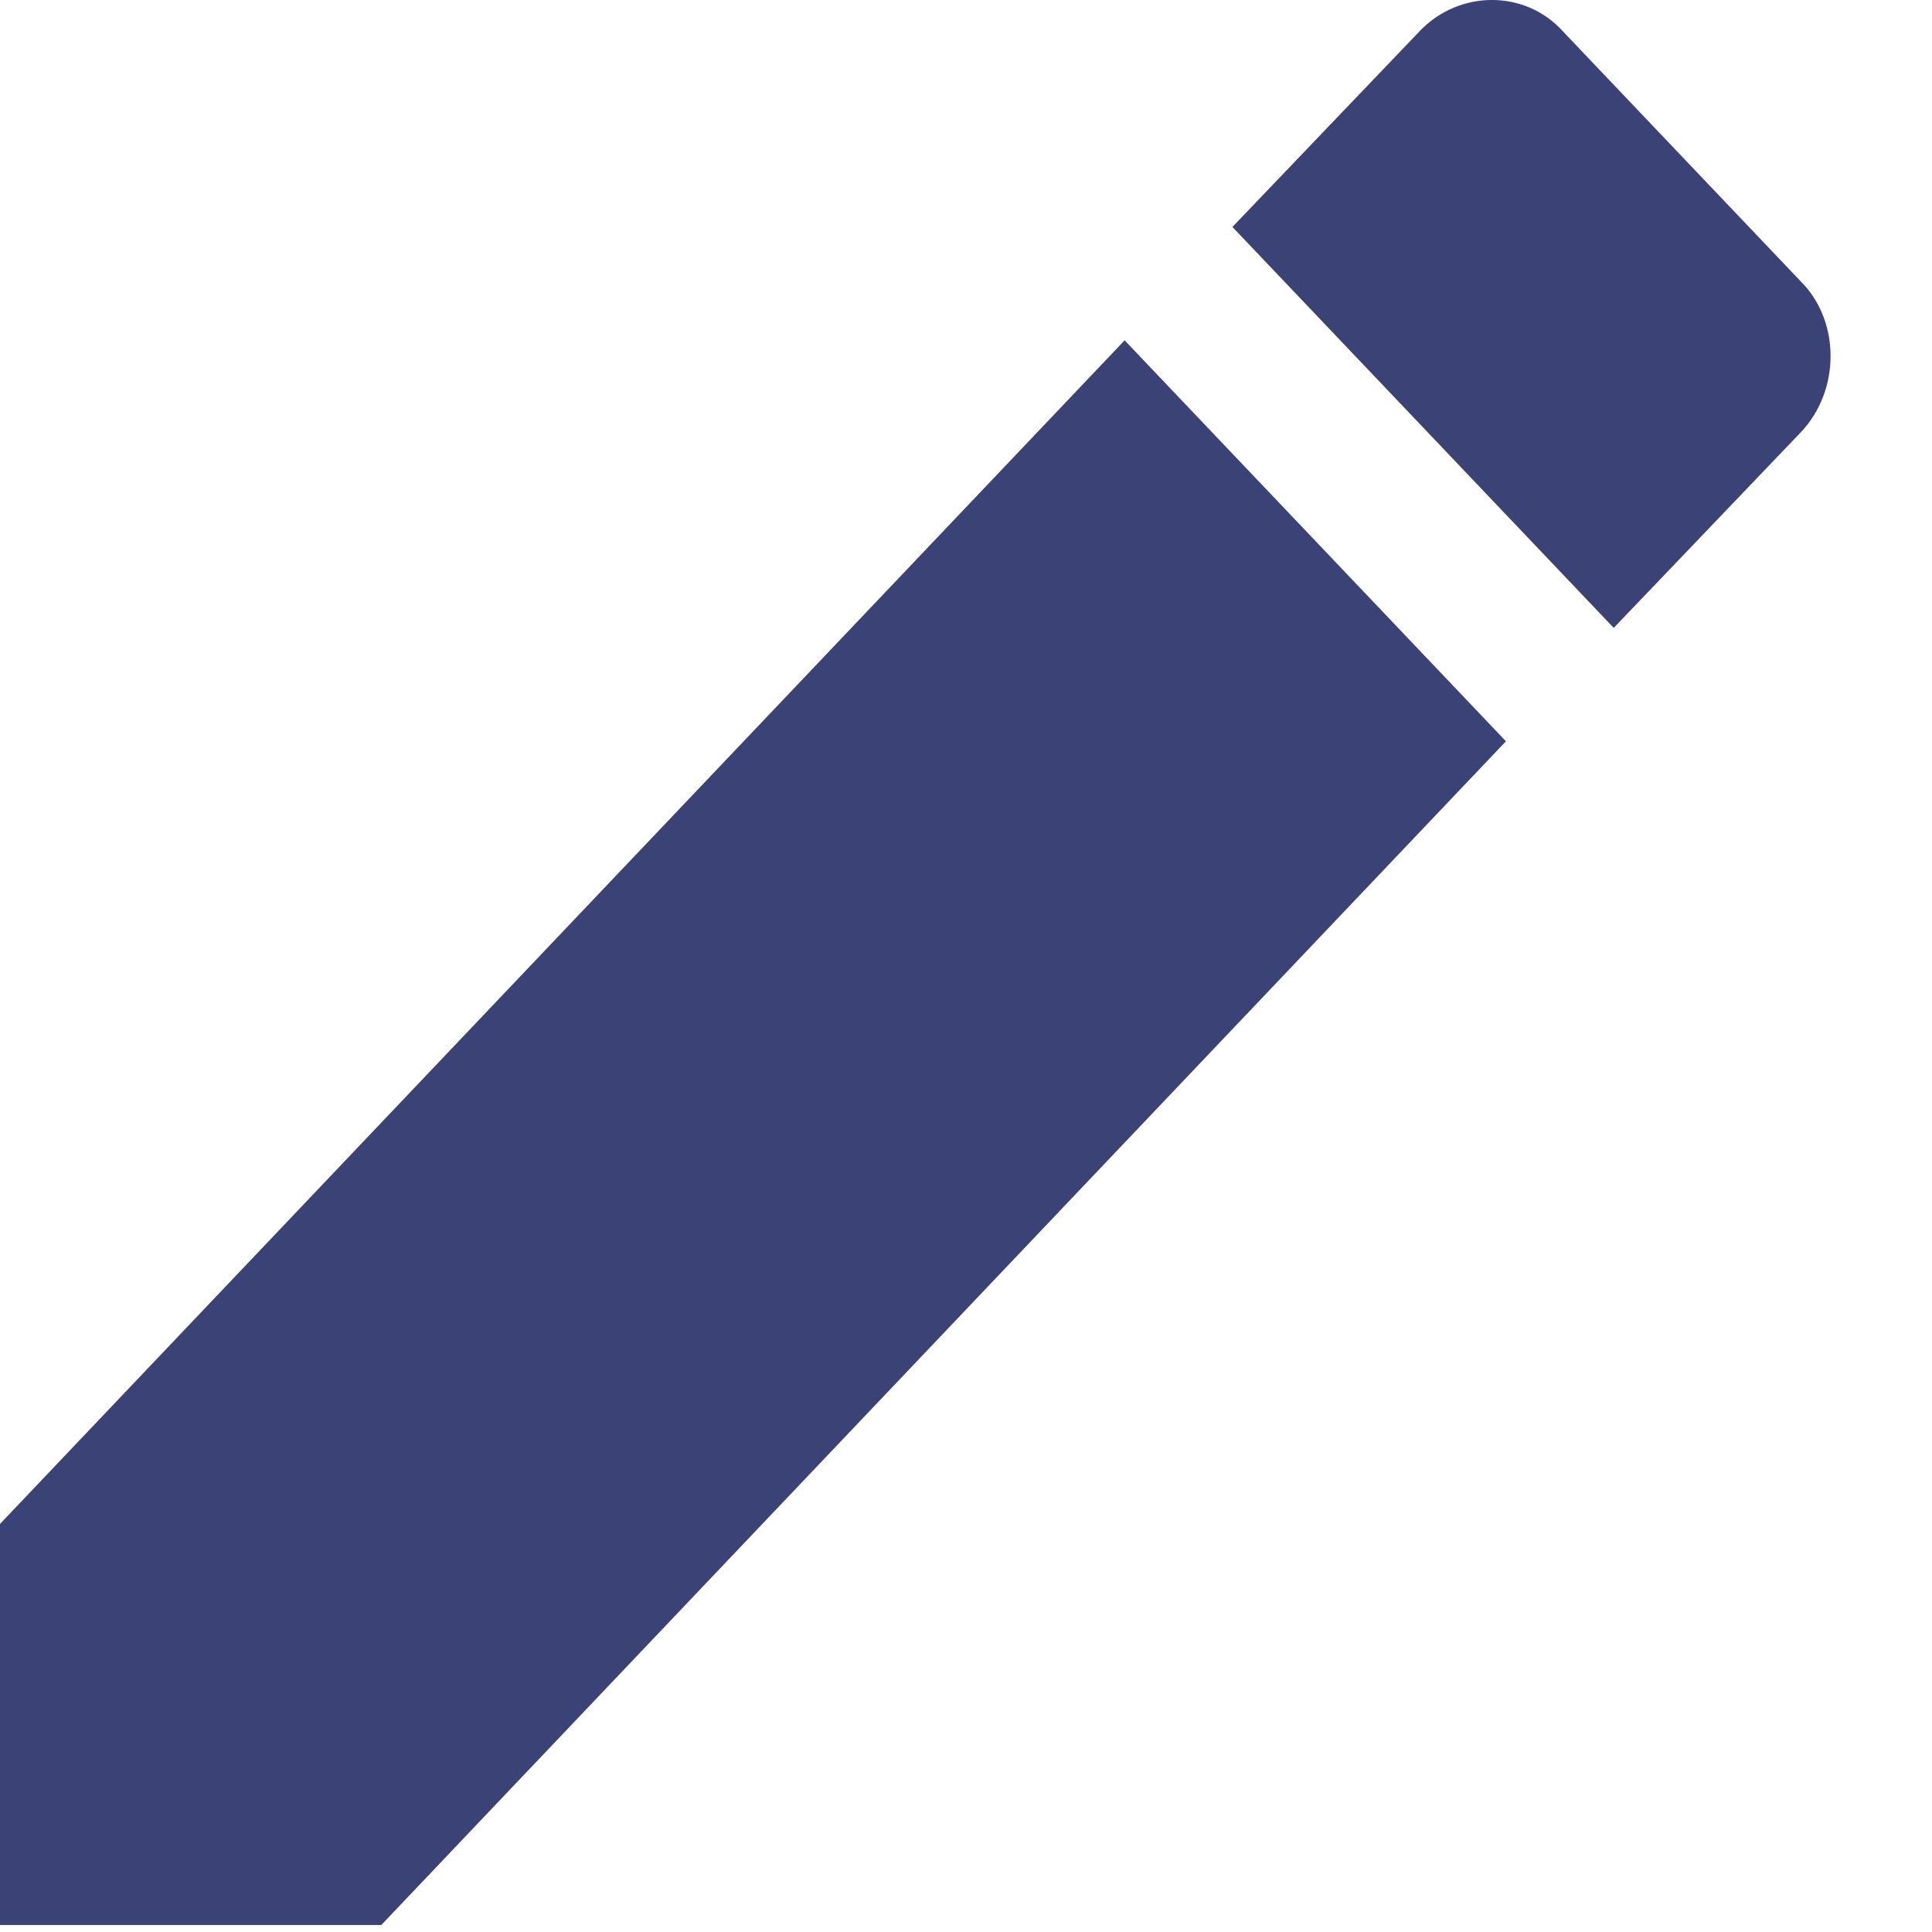 <svg width="19" height="19" viewBox="0 0 19 19" fill="none" xmlns="http://www.w3.org/2000/svg">
<path d="M17.71 4.251C18.1 3.841 18.1 3.157 17.71 2.768L15.37 0.308C15 -0.103 14.35 -0.103 13.96 0.308L12.12 2.232L15.87 6.175L17.71 4.251ZM0 14.987V18.931H3.75L14.81 7.29L11.06 3.347L0 14.987Z" fill="#3A4276"/>
</svg>

